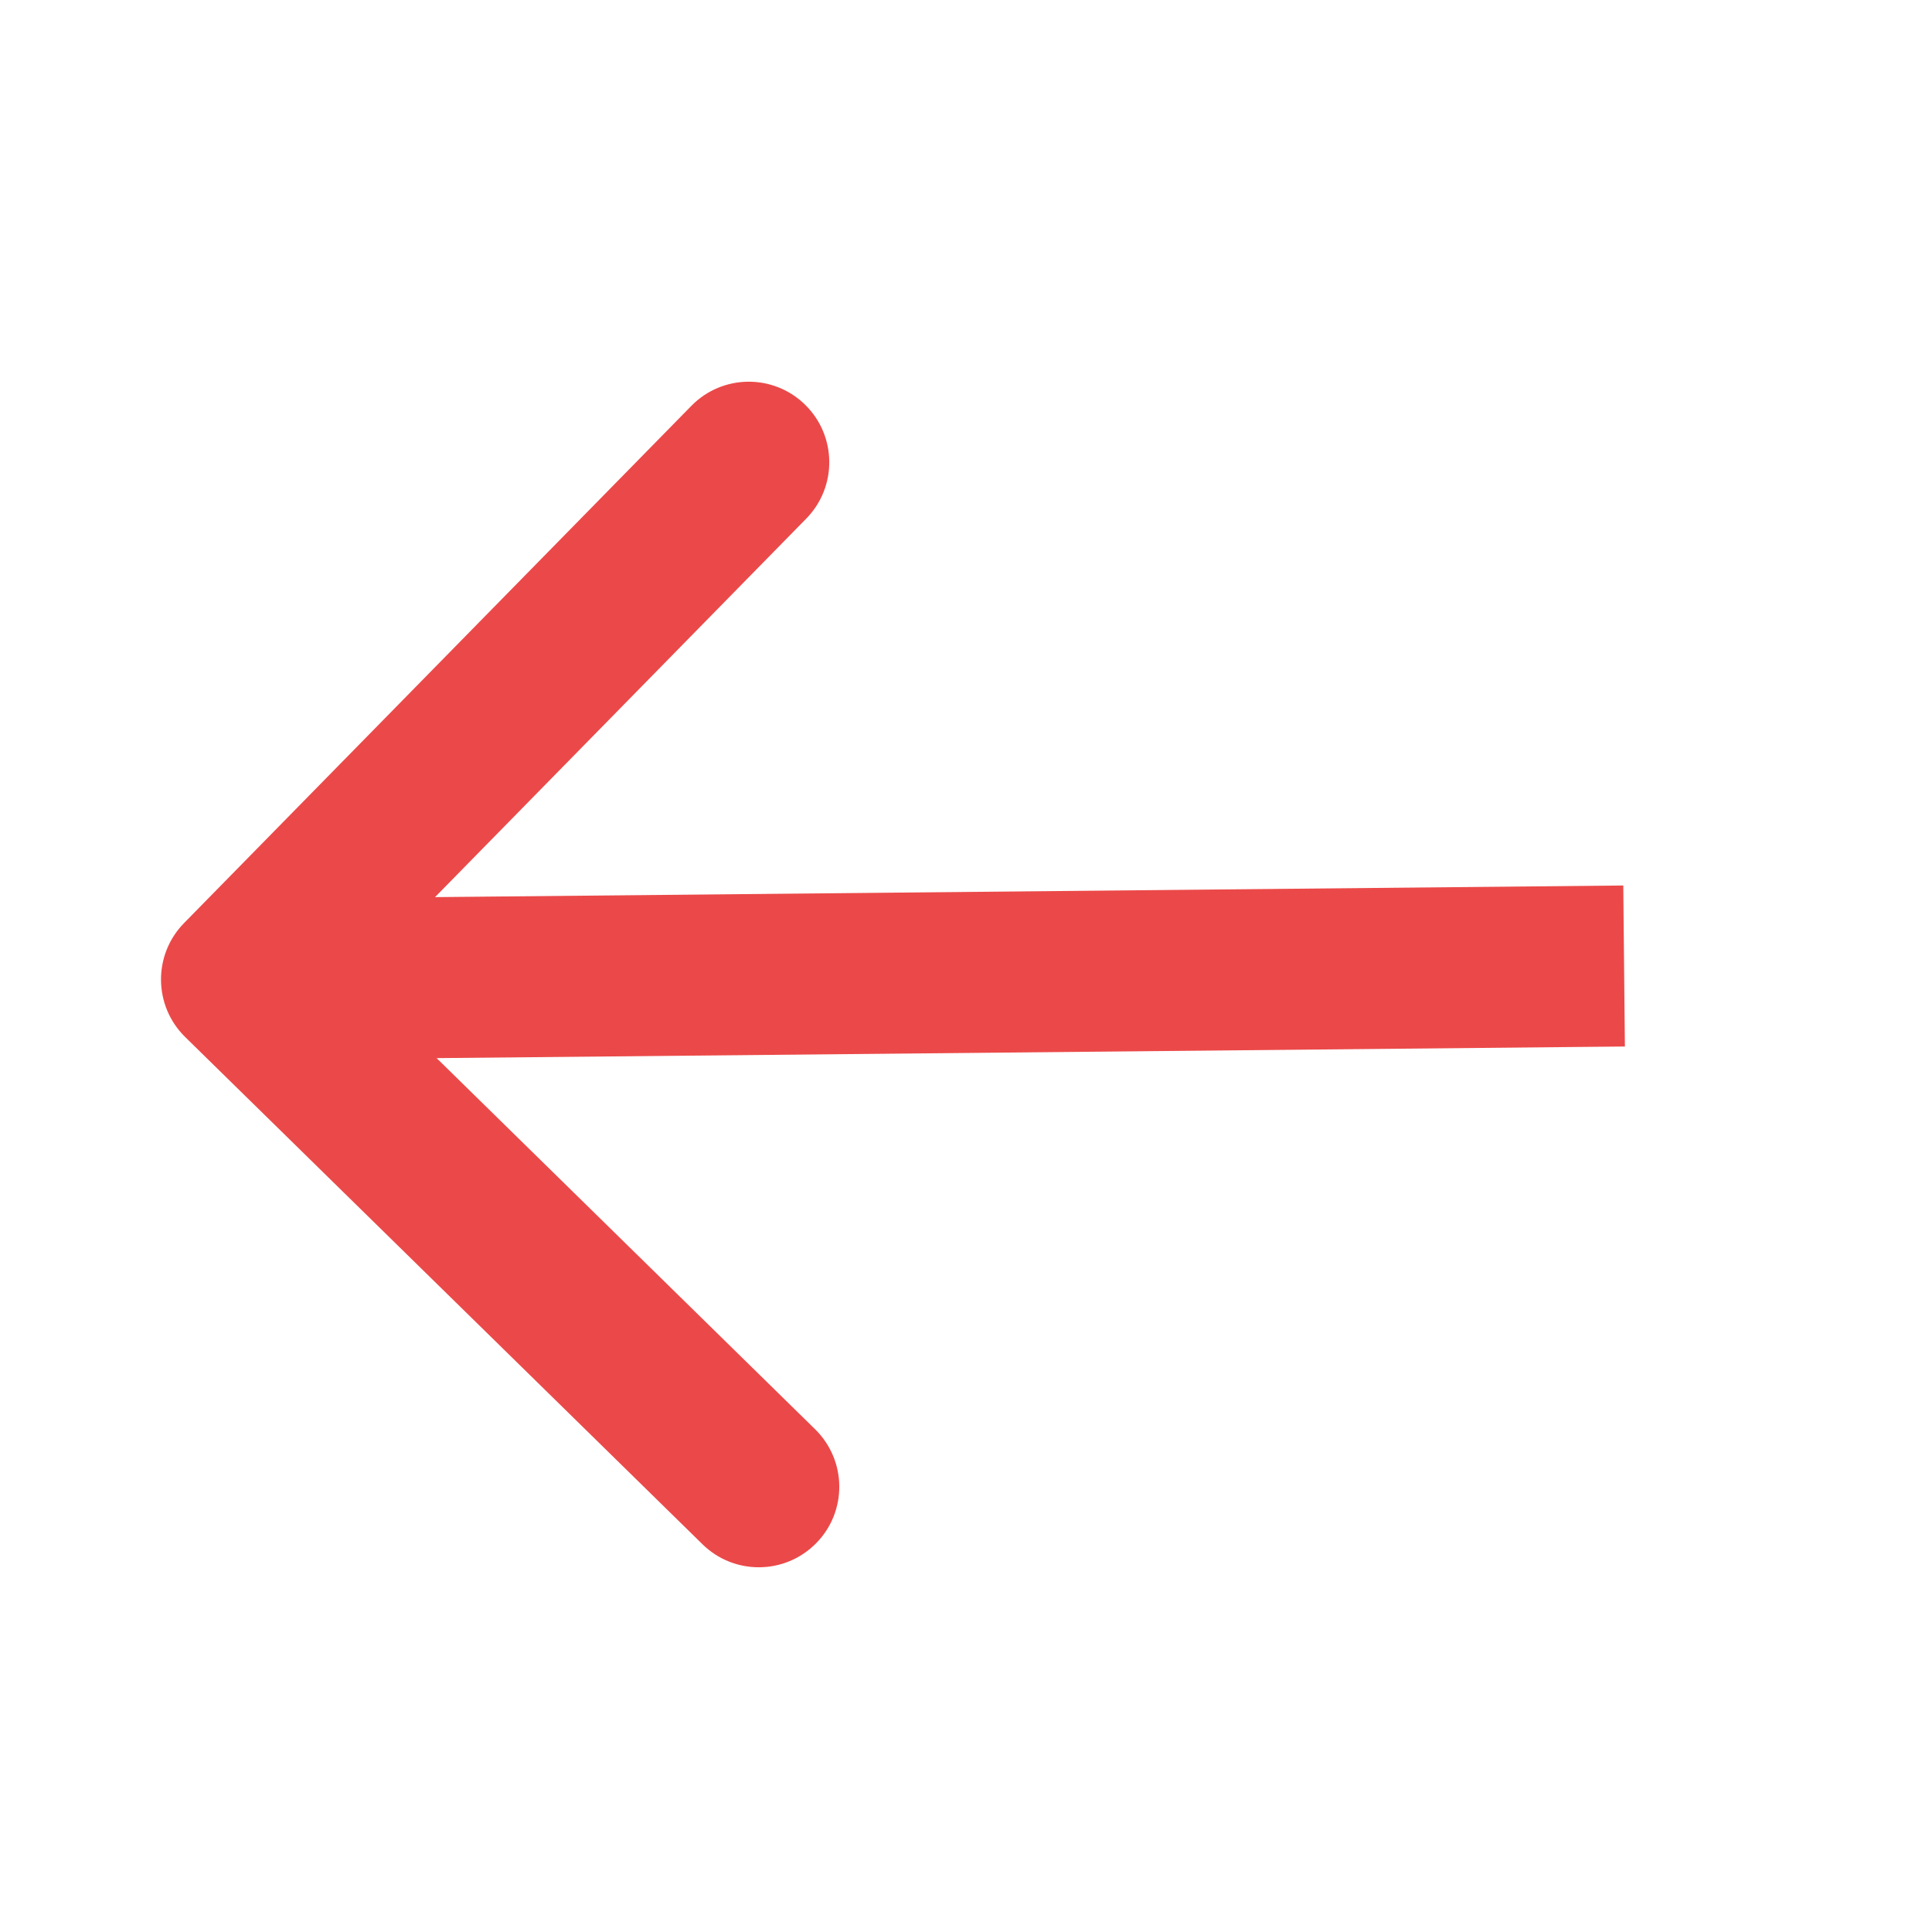 <svg width="24" height="24" viewBox="0 0 24 24" fill="none" xmlns="http://www.w3.org/2000/svg">
<path d="M2.286 11.467C1.899 11.862 1.906 12.495 2.3 12.882L8.726 19.183C9.12 19.57 9.753 19.564 10.14 19.169C10.527 18.775 10.52 18.142 10.126 17.755L4.414 12.154L10.016 6.442C10.402 6.048 10.396 5.415 10.002 5.028C9.608 4.641 8.974 4.647 8.588 5.042L2.286 11.467ZM20.165 11L2.99 11.168L3.01 13.168L20.185 13L20.165 11Z" fill="#eb4949"/>
</svg>
